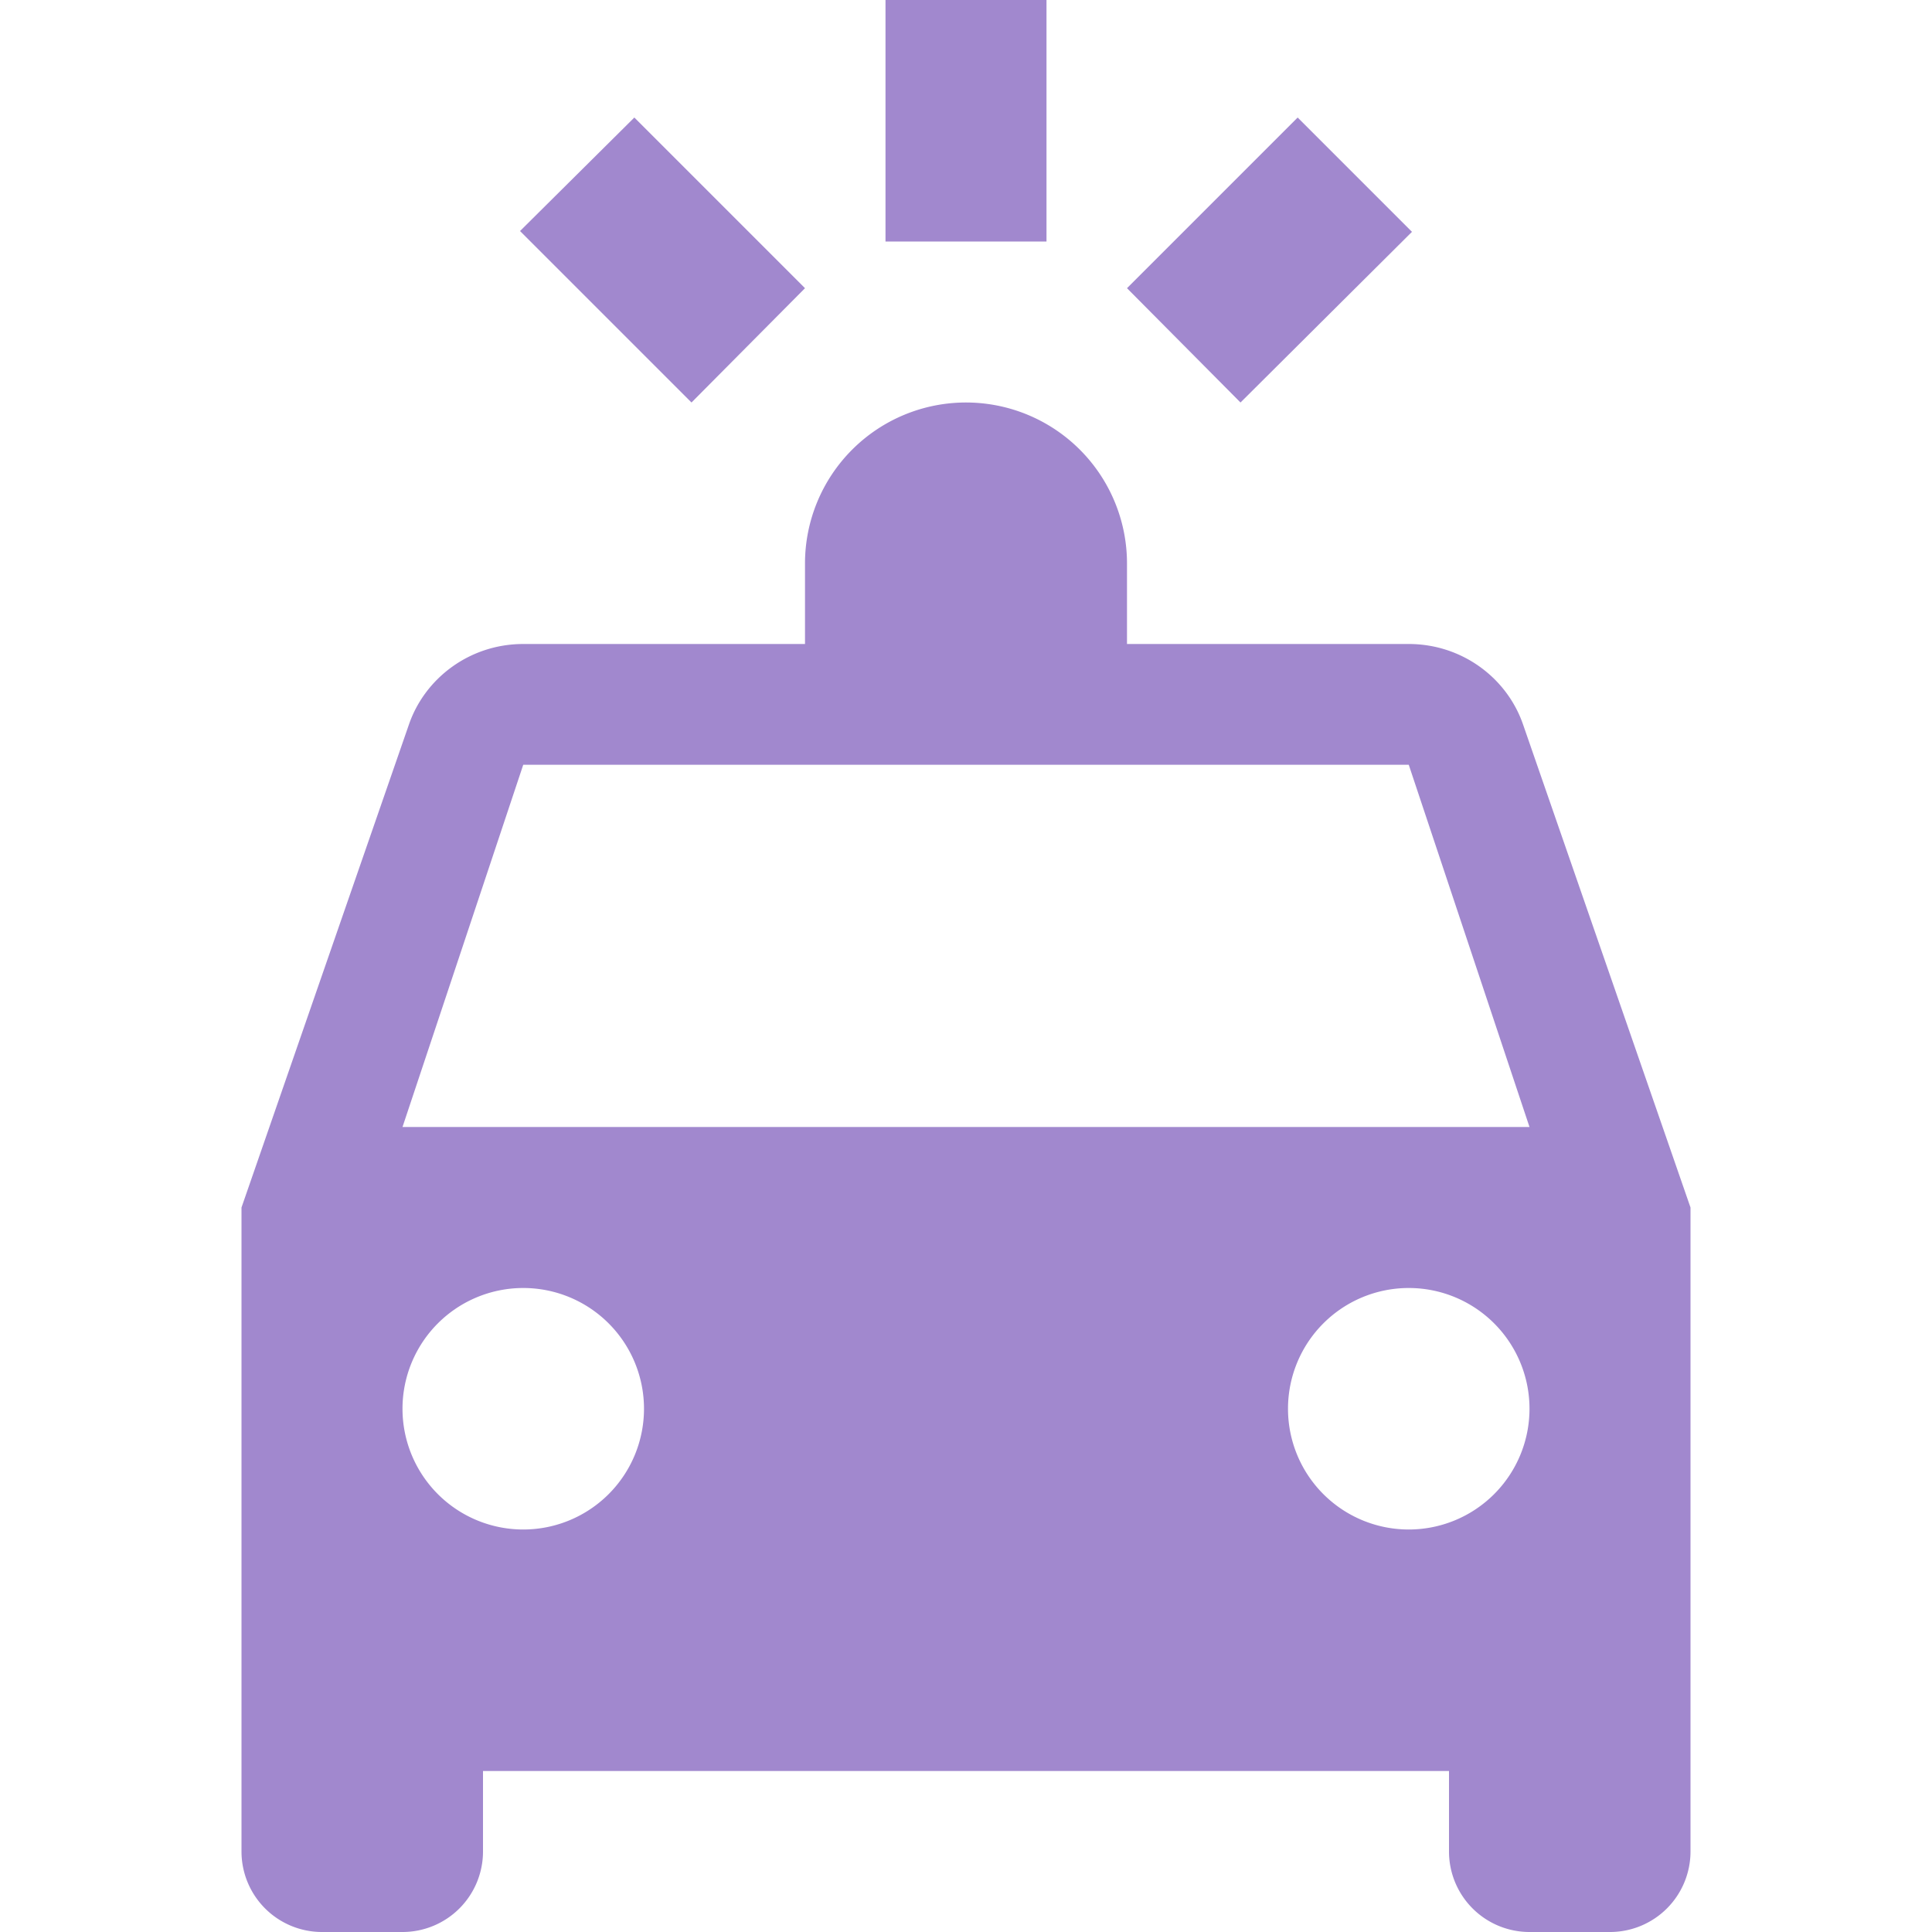 <svg xmlns="http://www.w3.org/2000/svg" width="128" height="128" viewBox="0 0 24 24"><path fill="#a188ce" d="M11 0v3h2V0zM7.88 1.46L6.46 2.87L8.59 5L10 3.58zm8.24 0L14 3.58L15.41 5l2.13-2.12zM12 5a2 2 0 0 0-2 2v1H6.5c-.66 0-1.22.42-1.42 1L3 15v8a1 1 0 0 0 1 1h1a1 1 0 0 0 1-1v-1h12v1a1 1 0 0 0 1 1h1a1 1 0 0 0 1-1v-8l-2.08-6c-.2-.58-.76-1-1.42-1H14V7a2 2 0 0 0-2-2M6.5 9.5h11L19 14H5zm0 6.5A1.5 1.5 0 0 1 8 17.5A1.5 1.5 0 0 1 6.5 19A1.5 1.5 0 0 1 5 17.5A1.5 1.5 0 0 1 6.5 16m11 0a1.5 1.5 0 0 1 1.5 1.5a1.5 1.5 0 0 1-1.5 1.5a1.5 1.5 0 0 1-1.5-1.5a1.5 1.5 0 0 1 1.5-1.5"/></svg>